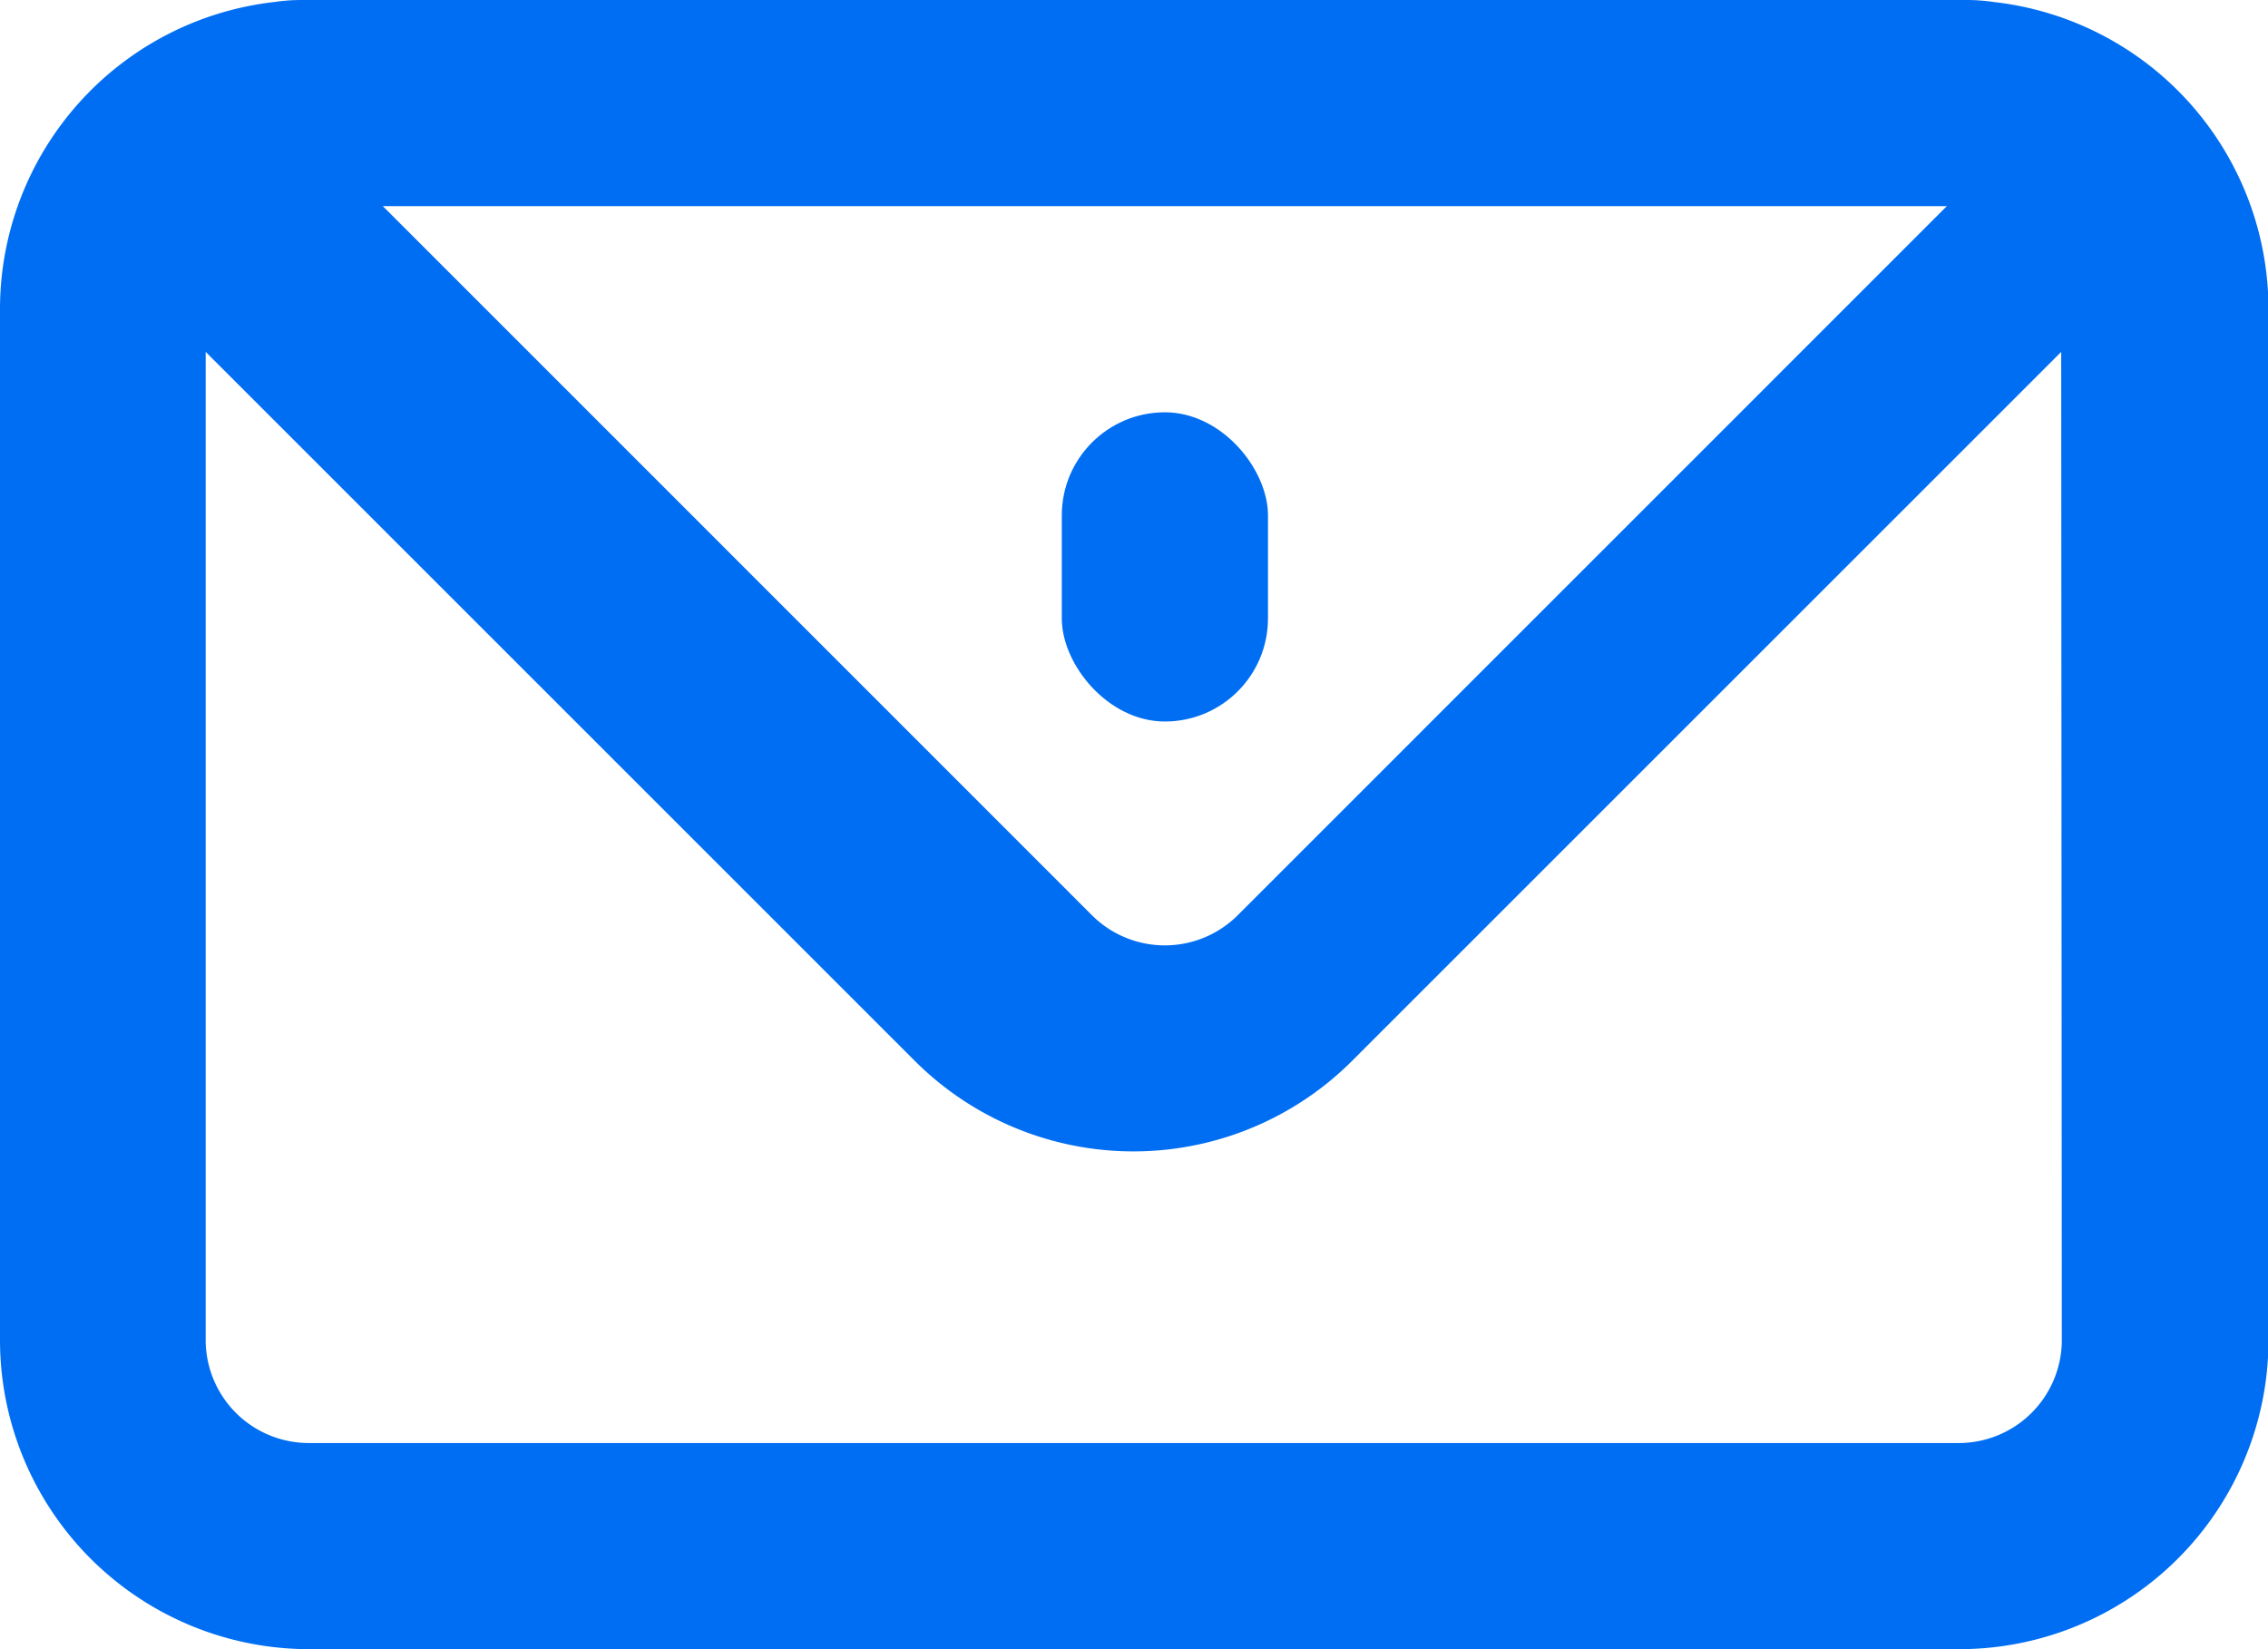<svg id="Group_16616" data-name="Group 16616" xmlns="http://www.w3.org/2000/svg" width="18.282" height="13.296" viewBox="0 0 18.282 13.296">
  <g id="Vrstva_144" data-name="Vrstva 144" transform="translate(0 0)">
    <path id="Path_28410" data-name="Path 28410" d="M237.07-611.984a1.506,1.506,0,0,0-.224-.016H223.436a1.505,1.505,0,0,0-.224.016A2.493,2.493,0,0,0,221-609.507v8.31a2.493,2.493,0,0,0,2.493,2.493h13.3a2.493,2.493,0,0,0,2.493-2.493v-8.31A2.493,2.493,0,0,0,237.07-611.984Zm-.377,1.646-5.716,5.717a.832.832,0,0,1-1.175,0l-5.716-5.717Zm.927,9.141a.831.831,0,0,1-.831.831h-13.3a.831.831,0,0,1-.831-.831v-7.966l5.716,5.716a2.493,2.493,0,0,0,3.525,0l5.716-5.716Z" transform="translate(-221 612)" fill="#006ef3"/>
  </g>
  <rect id="Rectangle_2767" data-name="Rectangle 2767" width="1.662" height="2.493" rx="0.831" transform="translate(8.559 3.324)" fill="#006ef3"/>
</svg>
